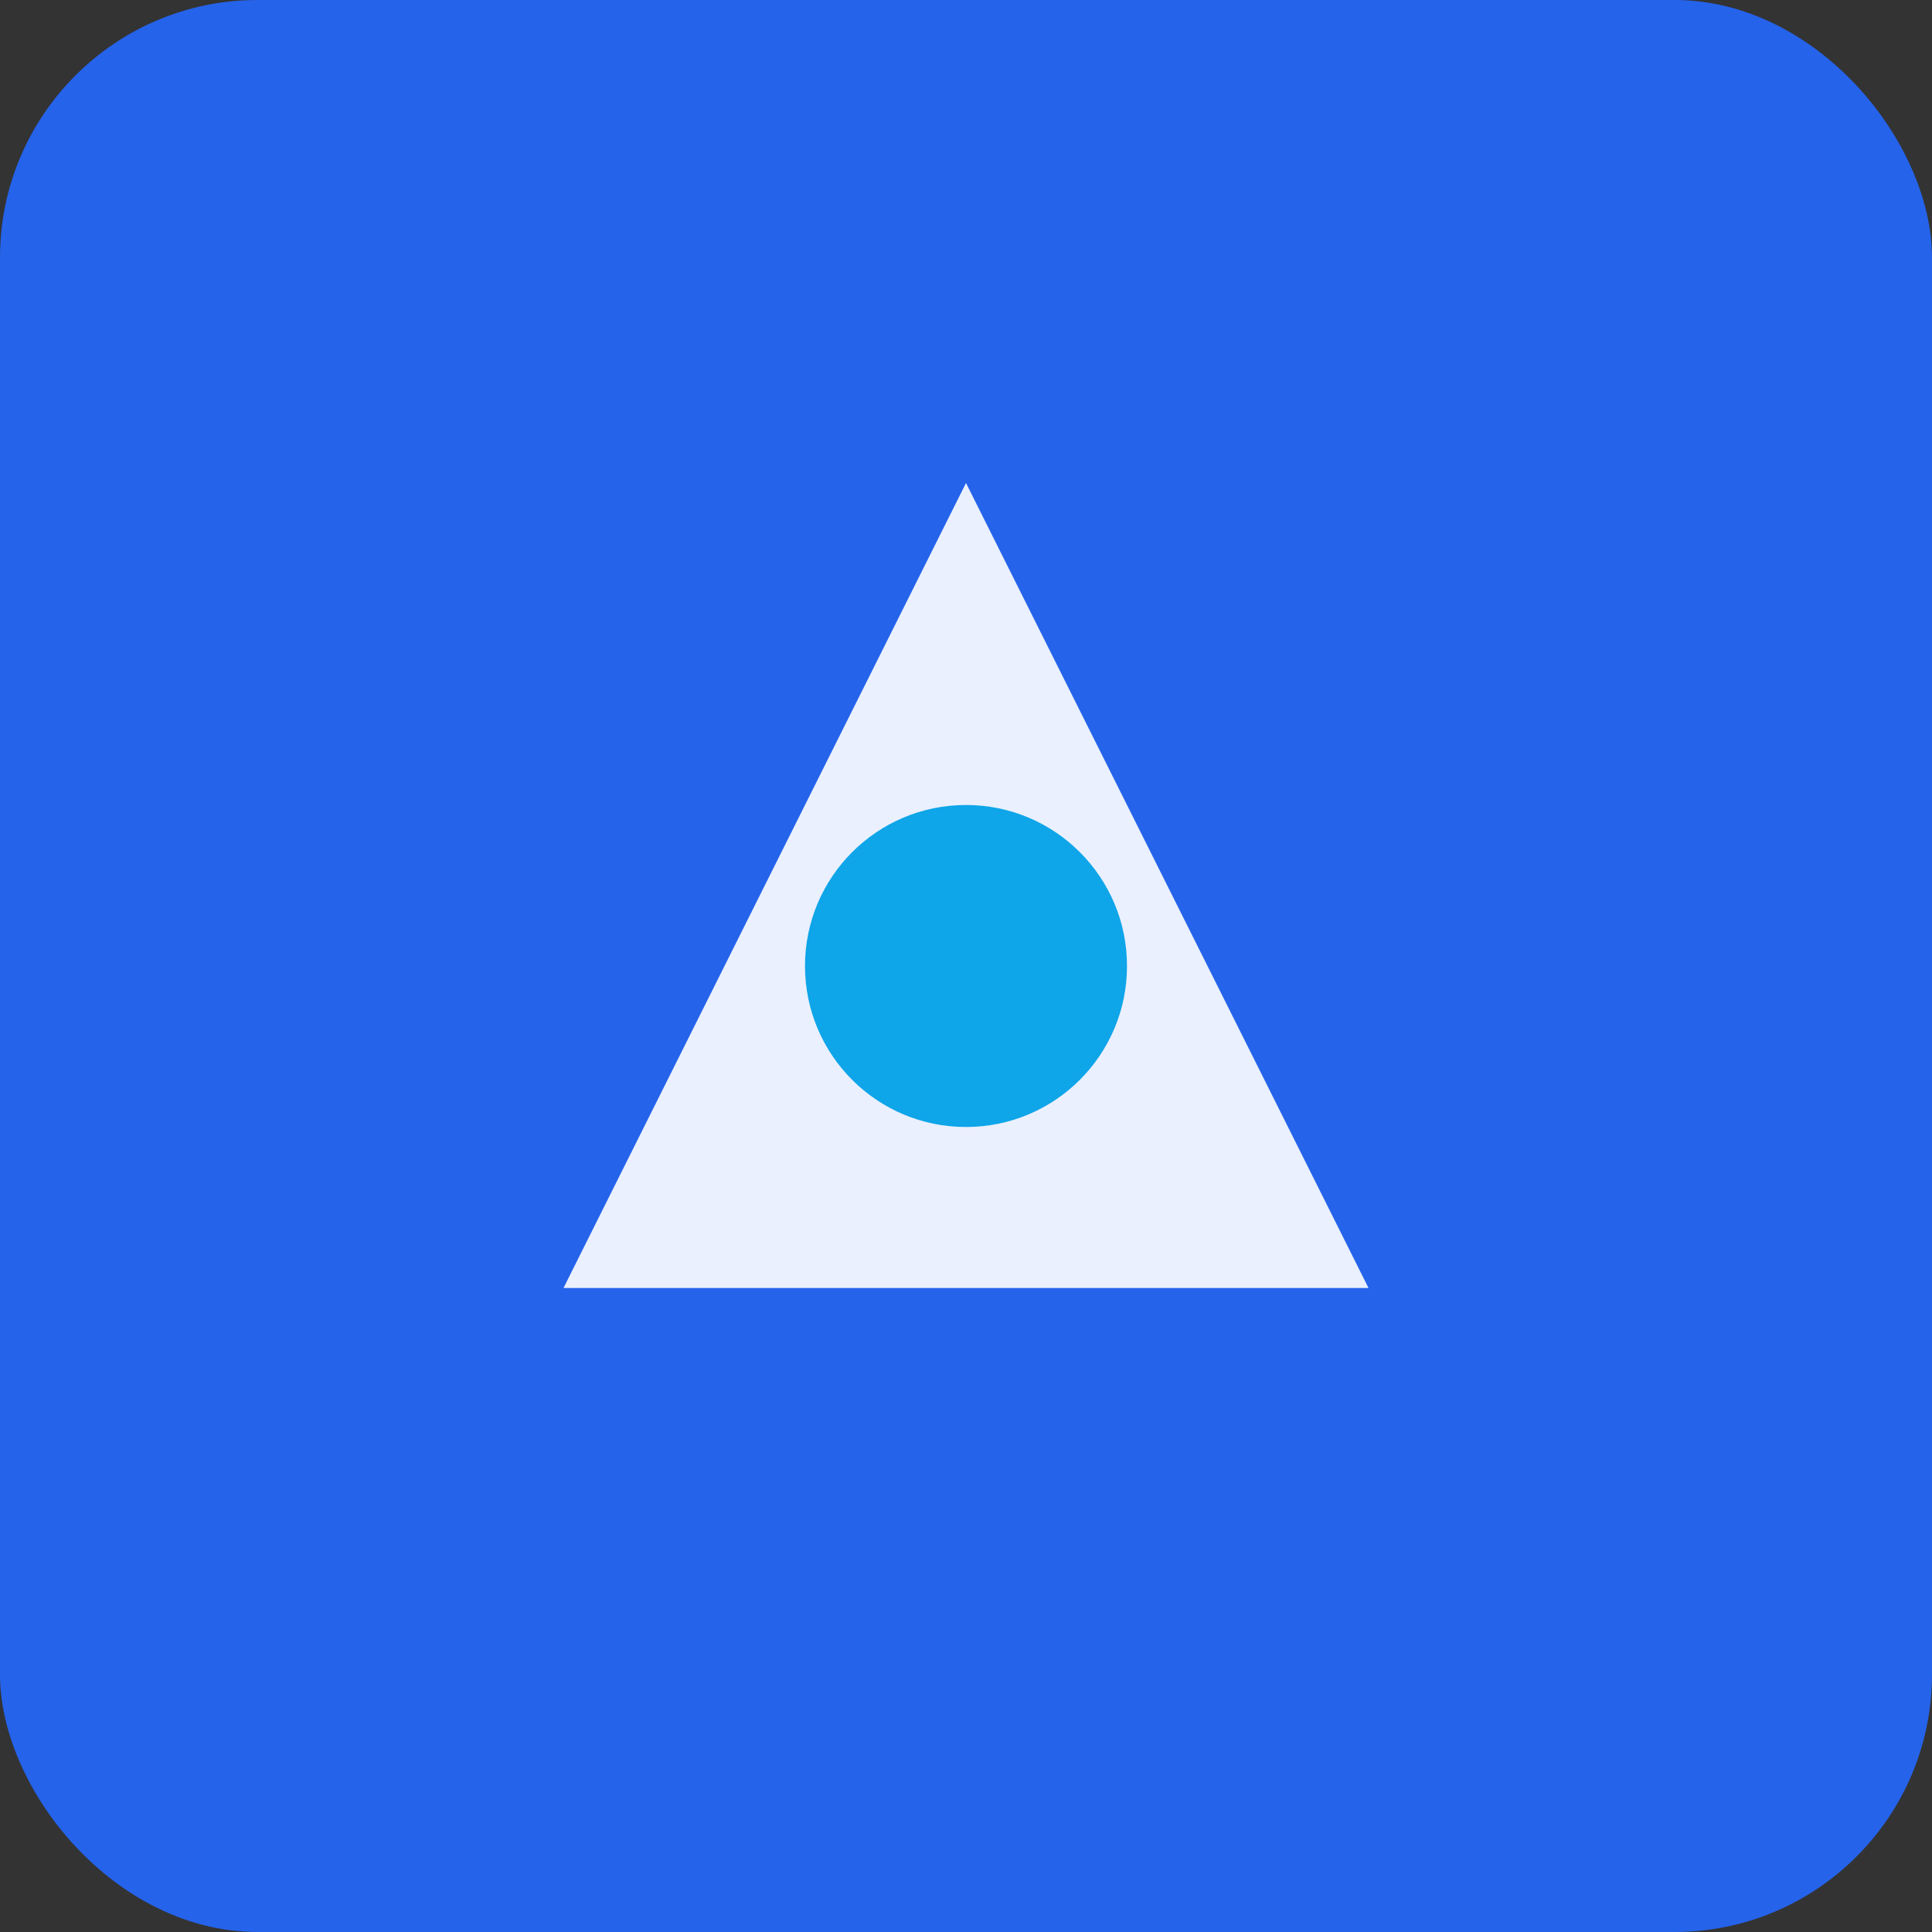 <svg xmlns="http://www.w3.org/2000/svg" width="120" height="120" viewBox="0 0 120 120" fill="none"><rect x="0" y="0" width="120" height="120" fill="#333333" stroke="none"/><rect width="120" height="120" rx="16" fill="#2563eb"/><path d="M35 80 L60 30 L85 80 Z" fill="#fff" opacity="0.9"/><circle cx="60" cy="60" r="10" fill="#0ea5e9"/></svg>
